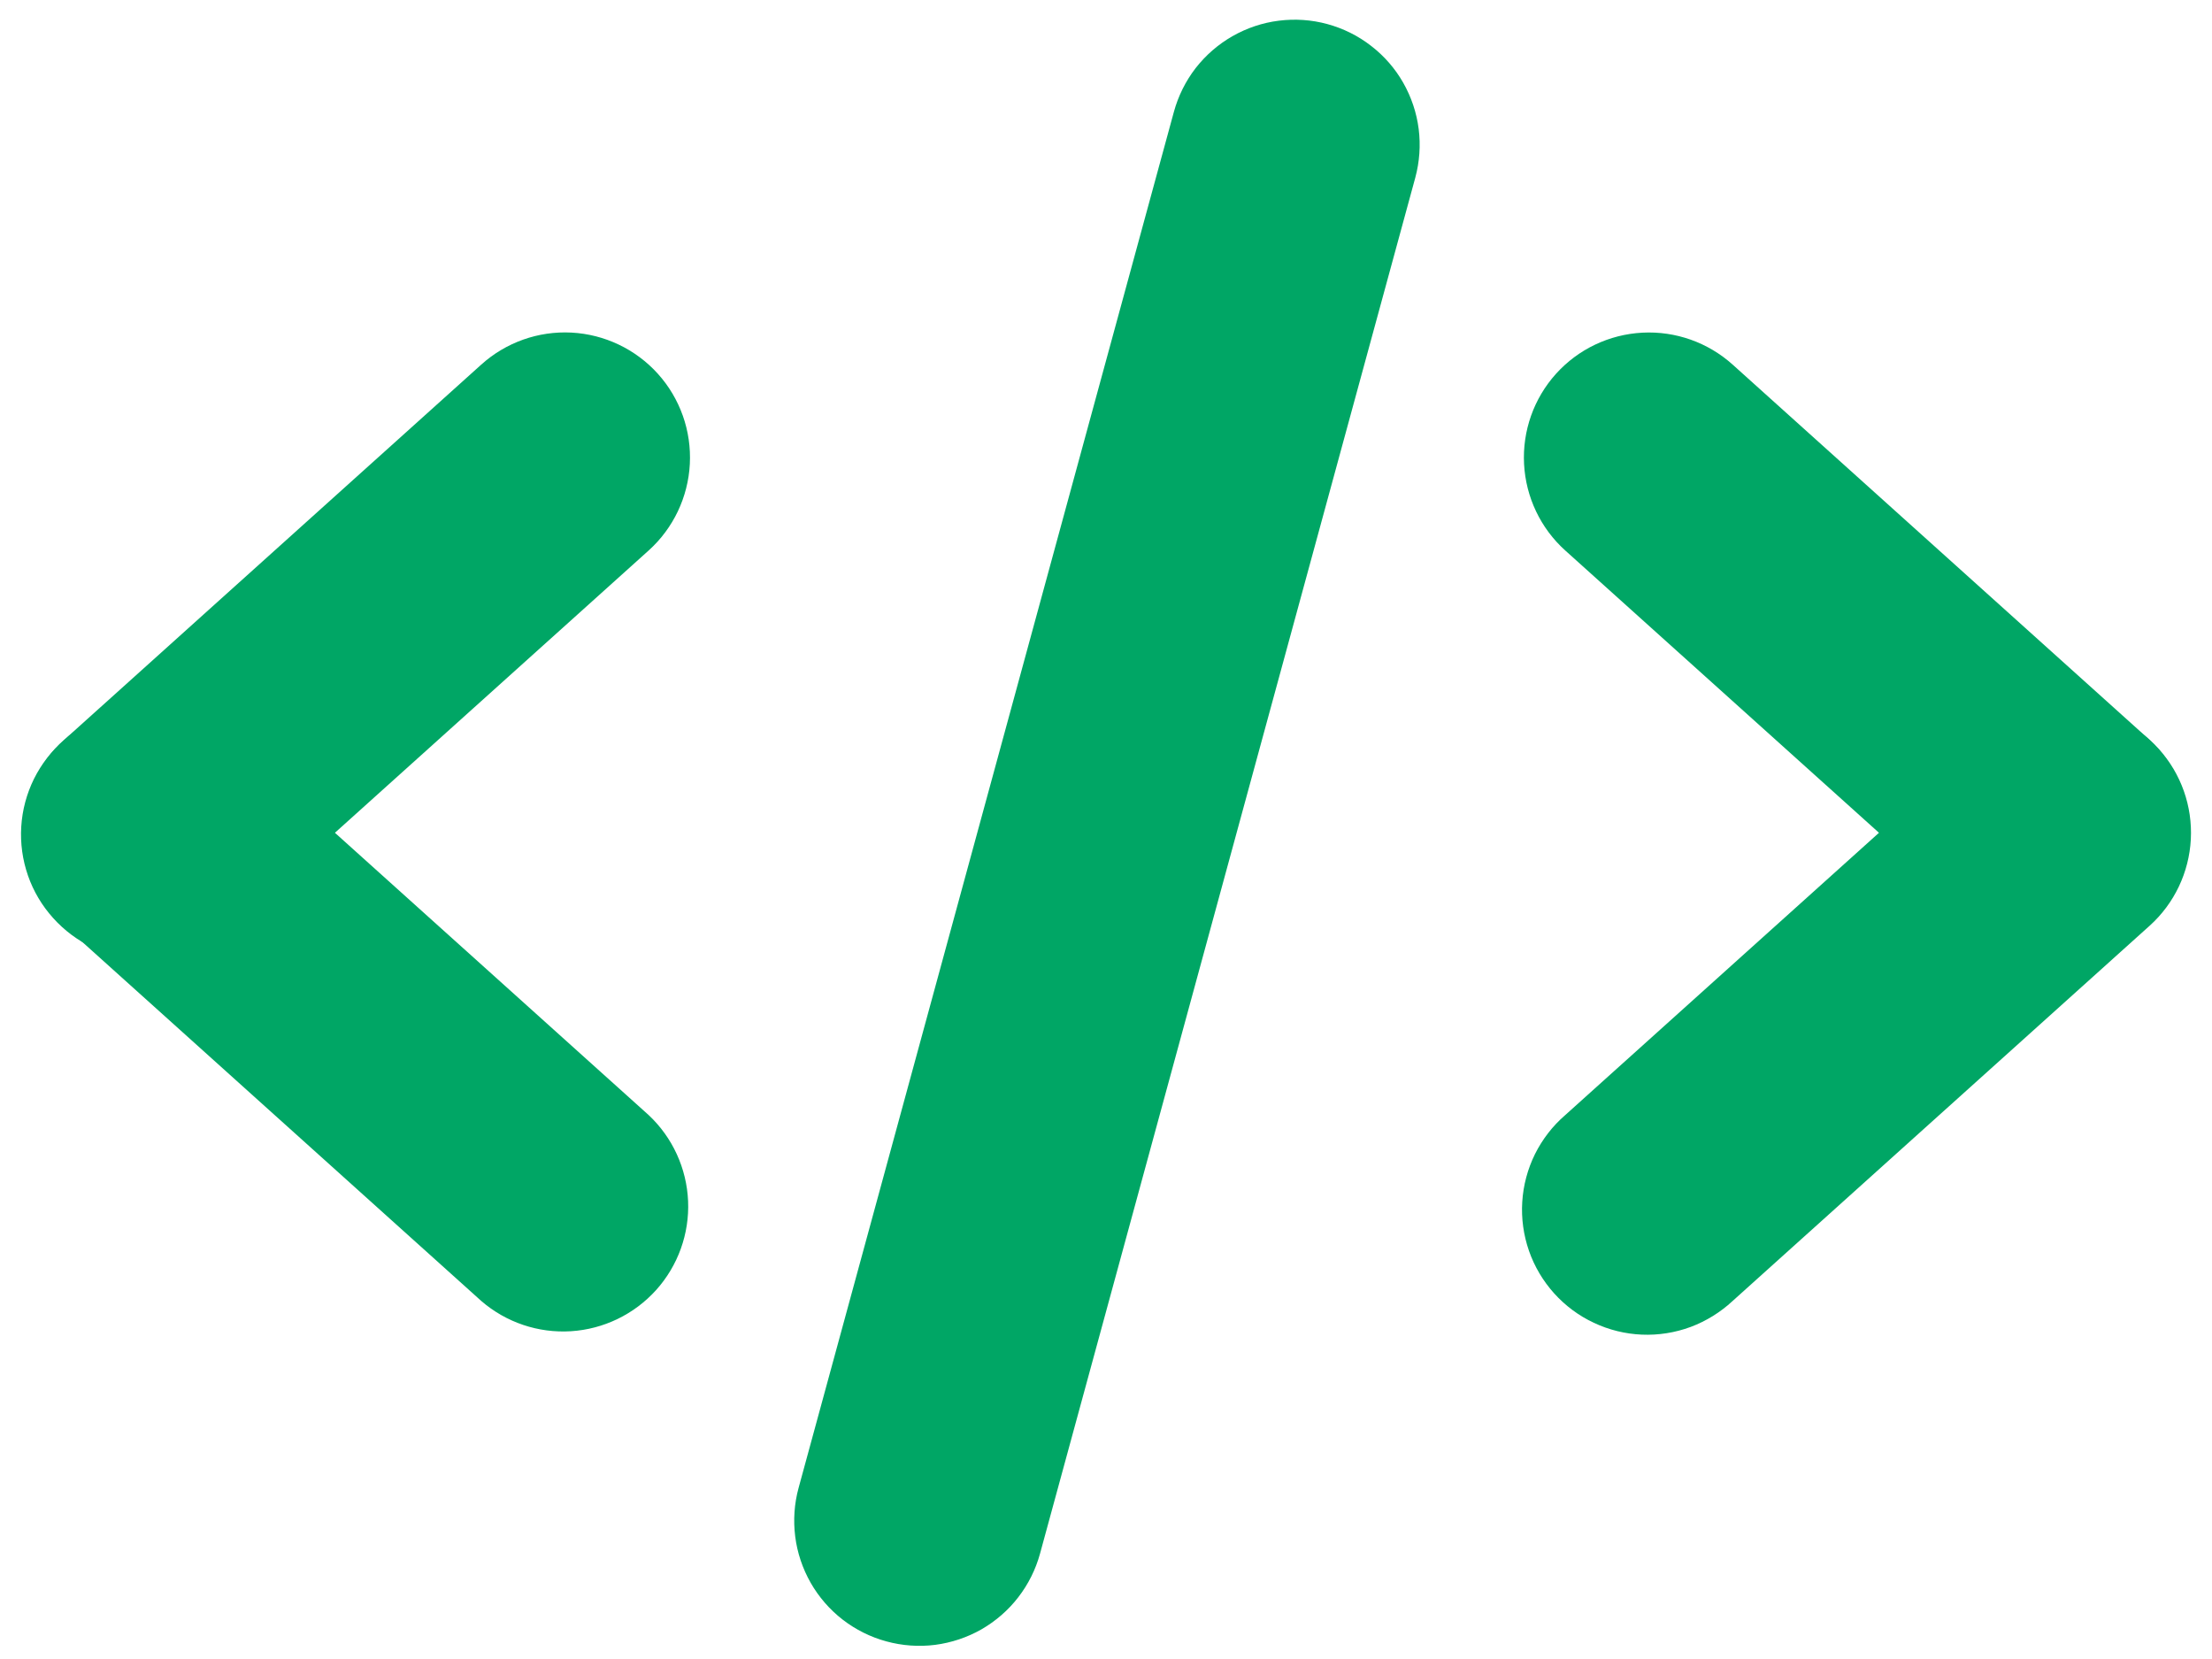 <svg width="28" height="21" viewBox="0 0 28 21" fill="none" xmlns="http://www.w3.org/2000/svg">
<g id="Group">
<path id="Vector" fill-rule="evenodd" clip-rule="evenodd" d="M0.696 9.482C0.977 9.17 1.37 8.983 1.79 8.961C2.209 8.939 2.62 9.084 2.932 9.365L8.211 14.115C8.513 14.398 8.692 14.789 8.71 15.203C8.728 15.617 8.582 16.022 8.305 16.33C8.027 16.638 7.64 16.825 7.227 16.851C6.813 16.877 6.405 16.739 6.092 16.468L0.813 11.718C0.501 11.437 0.314 11.043 0.292 10.624C0.27 10.205 0.415 9.794 0.696 9.482Z" fill="#00A665"/>
<path id="Vector_2" fill-rule="evenodd" clip-rule="evenodd" d="M8.328 4.732C8.609 5.044 8.754 5.455 8.732 5.874C8.71 6.293 8.523 6.687 8.211 6.968L2.932 11.718C2.778 11.861 2.597 11.973 2.4 12.047C2.202 12.12 1.992 12.153 1.782 12.144C1.572 12.135 1.365 12.084 1.175 11.995C0.984 11.905 0.814 11.778 0.673 11.621C0.532 11.465 0.423 11.282 0.354 11.083C0.285 10.884 0.256 10.674 0.269 10.464C0.282 10.253 0.337 10.048 0.43 9.859C0.524 9.671 0.654 9.502 0.813 9.365L6.092 4.615C6.404 4.334 6.815 4.188 7.234 4.21C7.653 4.232 8.047 4.42 8.328 4.732ZM27.328 9.482C27.609 9.794 27.754 10.205 27.732 10.624C27.71 11.043 27.523 11.437 27.211 11.718L21.932 16.468C21.778 16.611 21.597 16.723 21.4 16.797C21.202 16.87 20.992 16.903 20.782 16.894C20.572 16.885 20.365 16.834 20.175 16.744C19.984 16.655 19.814 16.528 19.673 16.372C19.532 16.215 19.423 16.032 19.354 15.833C19.285 15.634 19.256 15.424 19.269 15.214C19.282 15.003 19.337 14.798 19.43 14.609C19.524 14.421 19.654 14.252 19.813 14.115L25.092 9.365C25.404 9.084 25.815 8.938 26.234 8.96C26.653 8.982 27.047 9.17 27.328 9.482Z" fill="#00A665"/>
<path id="Vector_3" fill-rule="evenodd" clip-rule="evenodd" d="M19.696 4.732C19.977 4.42 20.37 4.233 20.79 4.211C21.209 4.189 21.619 4.334 21.932 4.615L27.21 9.365C27.513 9.648 27.692 10.039 27.71 10.453C27.727 10.867 27.582 11.272 27.305 11.58C27.027 11.888 26.64 12.075 26.226 12.101C25.813 12.126 25.405 11.989 25.092 11.718L19.813 6.968C19.501 6.687 19.314 6.293 19.292 5.874C19.27 5.455 19.415 5.044 19.696 4.732ZM16.803 0.305C17.004 0.36 17.192 0.453 17.356 0.581C17.521 0.708 17.659 0.866 17.762 1.047C17.865 1.228 17.932 1.427 17.958 1.633C17.984 1.839 17.969 2.049 17.915 2.249L13.165 19.666C13.11 19.867 13.016 20.055 12.889 20.219C12.762 20.384 12.603 20.521 12.423 20.625C12.242 20.728 12.043 20.794 11.837 20.821C11.63 20.847 11.421 20.832 11.22 20.777C11.02 20.723 10.832 20.629 10.667 20.502C10.503 20.375 10.365 20.216 10.262 20.036C10.159 19.855 10.092 19.656 10.066 19.45C10.04 19.243 10.054 19.034 10.109 18.833L14.859 1.417C14.914 1.216 15.007 1.028 15.134 0.863C15.262 0.699 15.42 0.561 15.601 0.458C15.781 0.355 15.98 0.288 16.187 0.262C16.393 0.236 16.602 0.25 16.803 0.305Z" fill="#00A665"/>
</g>
</svg>
